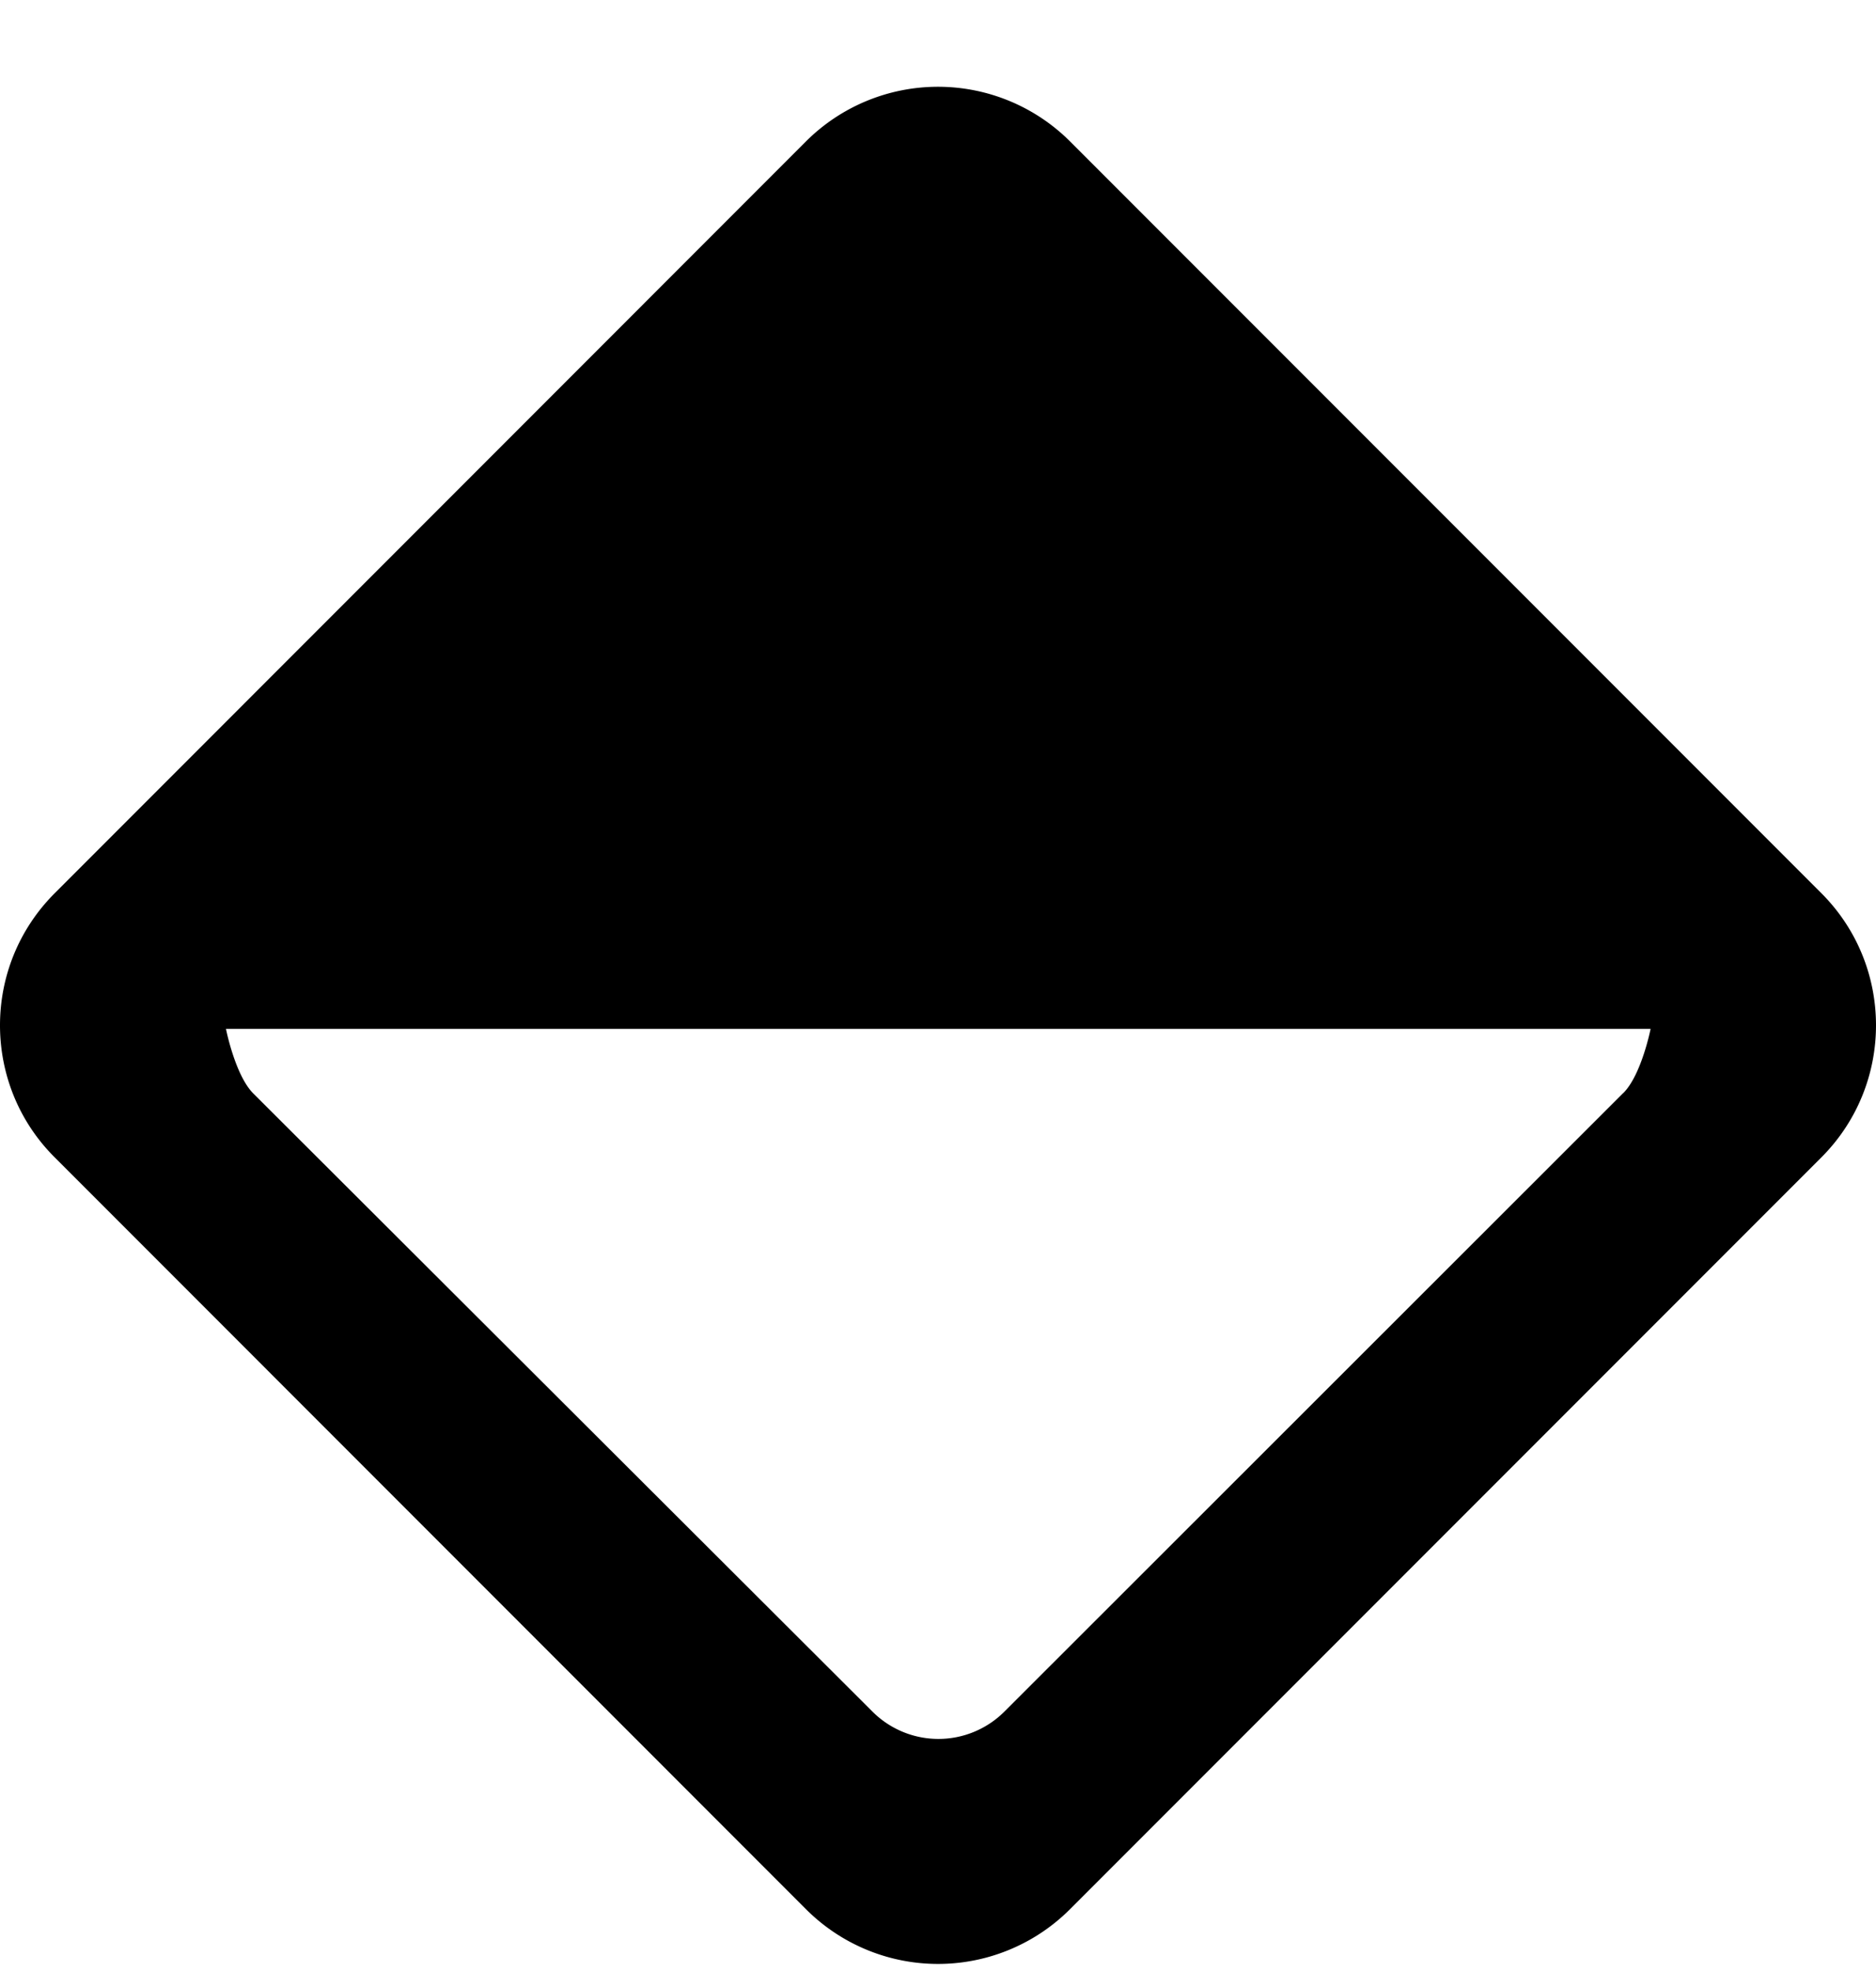 <svg xmlns="http://www.w3.org/2000/svg" viewBox="0 0 20 21"><path fill-rule="evenodd" d="M17.305 11.646l-6.599 6.592a.995.995 0 01-1.407-.004L2.7 11.65c-.194-.195-.291-.688-.291-.688h15.188s-.097.49-.291.684M8.592 1.507L.584 9.516c-.39.39-.584.898-.584 1.408 0 .51.194 1.02.584 1.408l8.008 8.009a1.99 1.99 0 002.816 0l8.009-8.009c.389-.389.583-.899.583-1.408 0-.51-.194-1.019-.583-1.408l-8.009-8.009a1.993 1.993 0 00-2.816 0"/></svg>